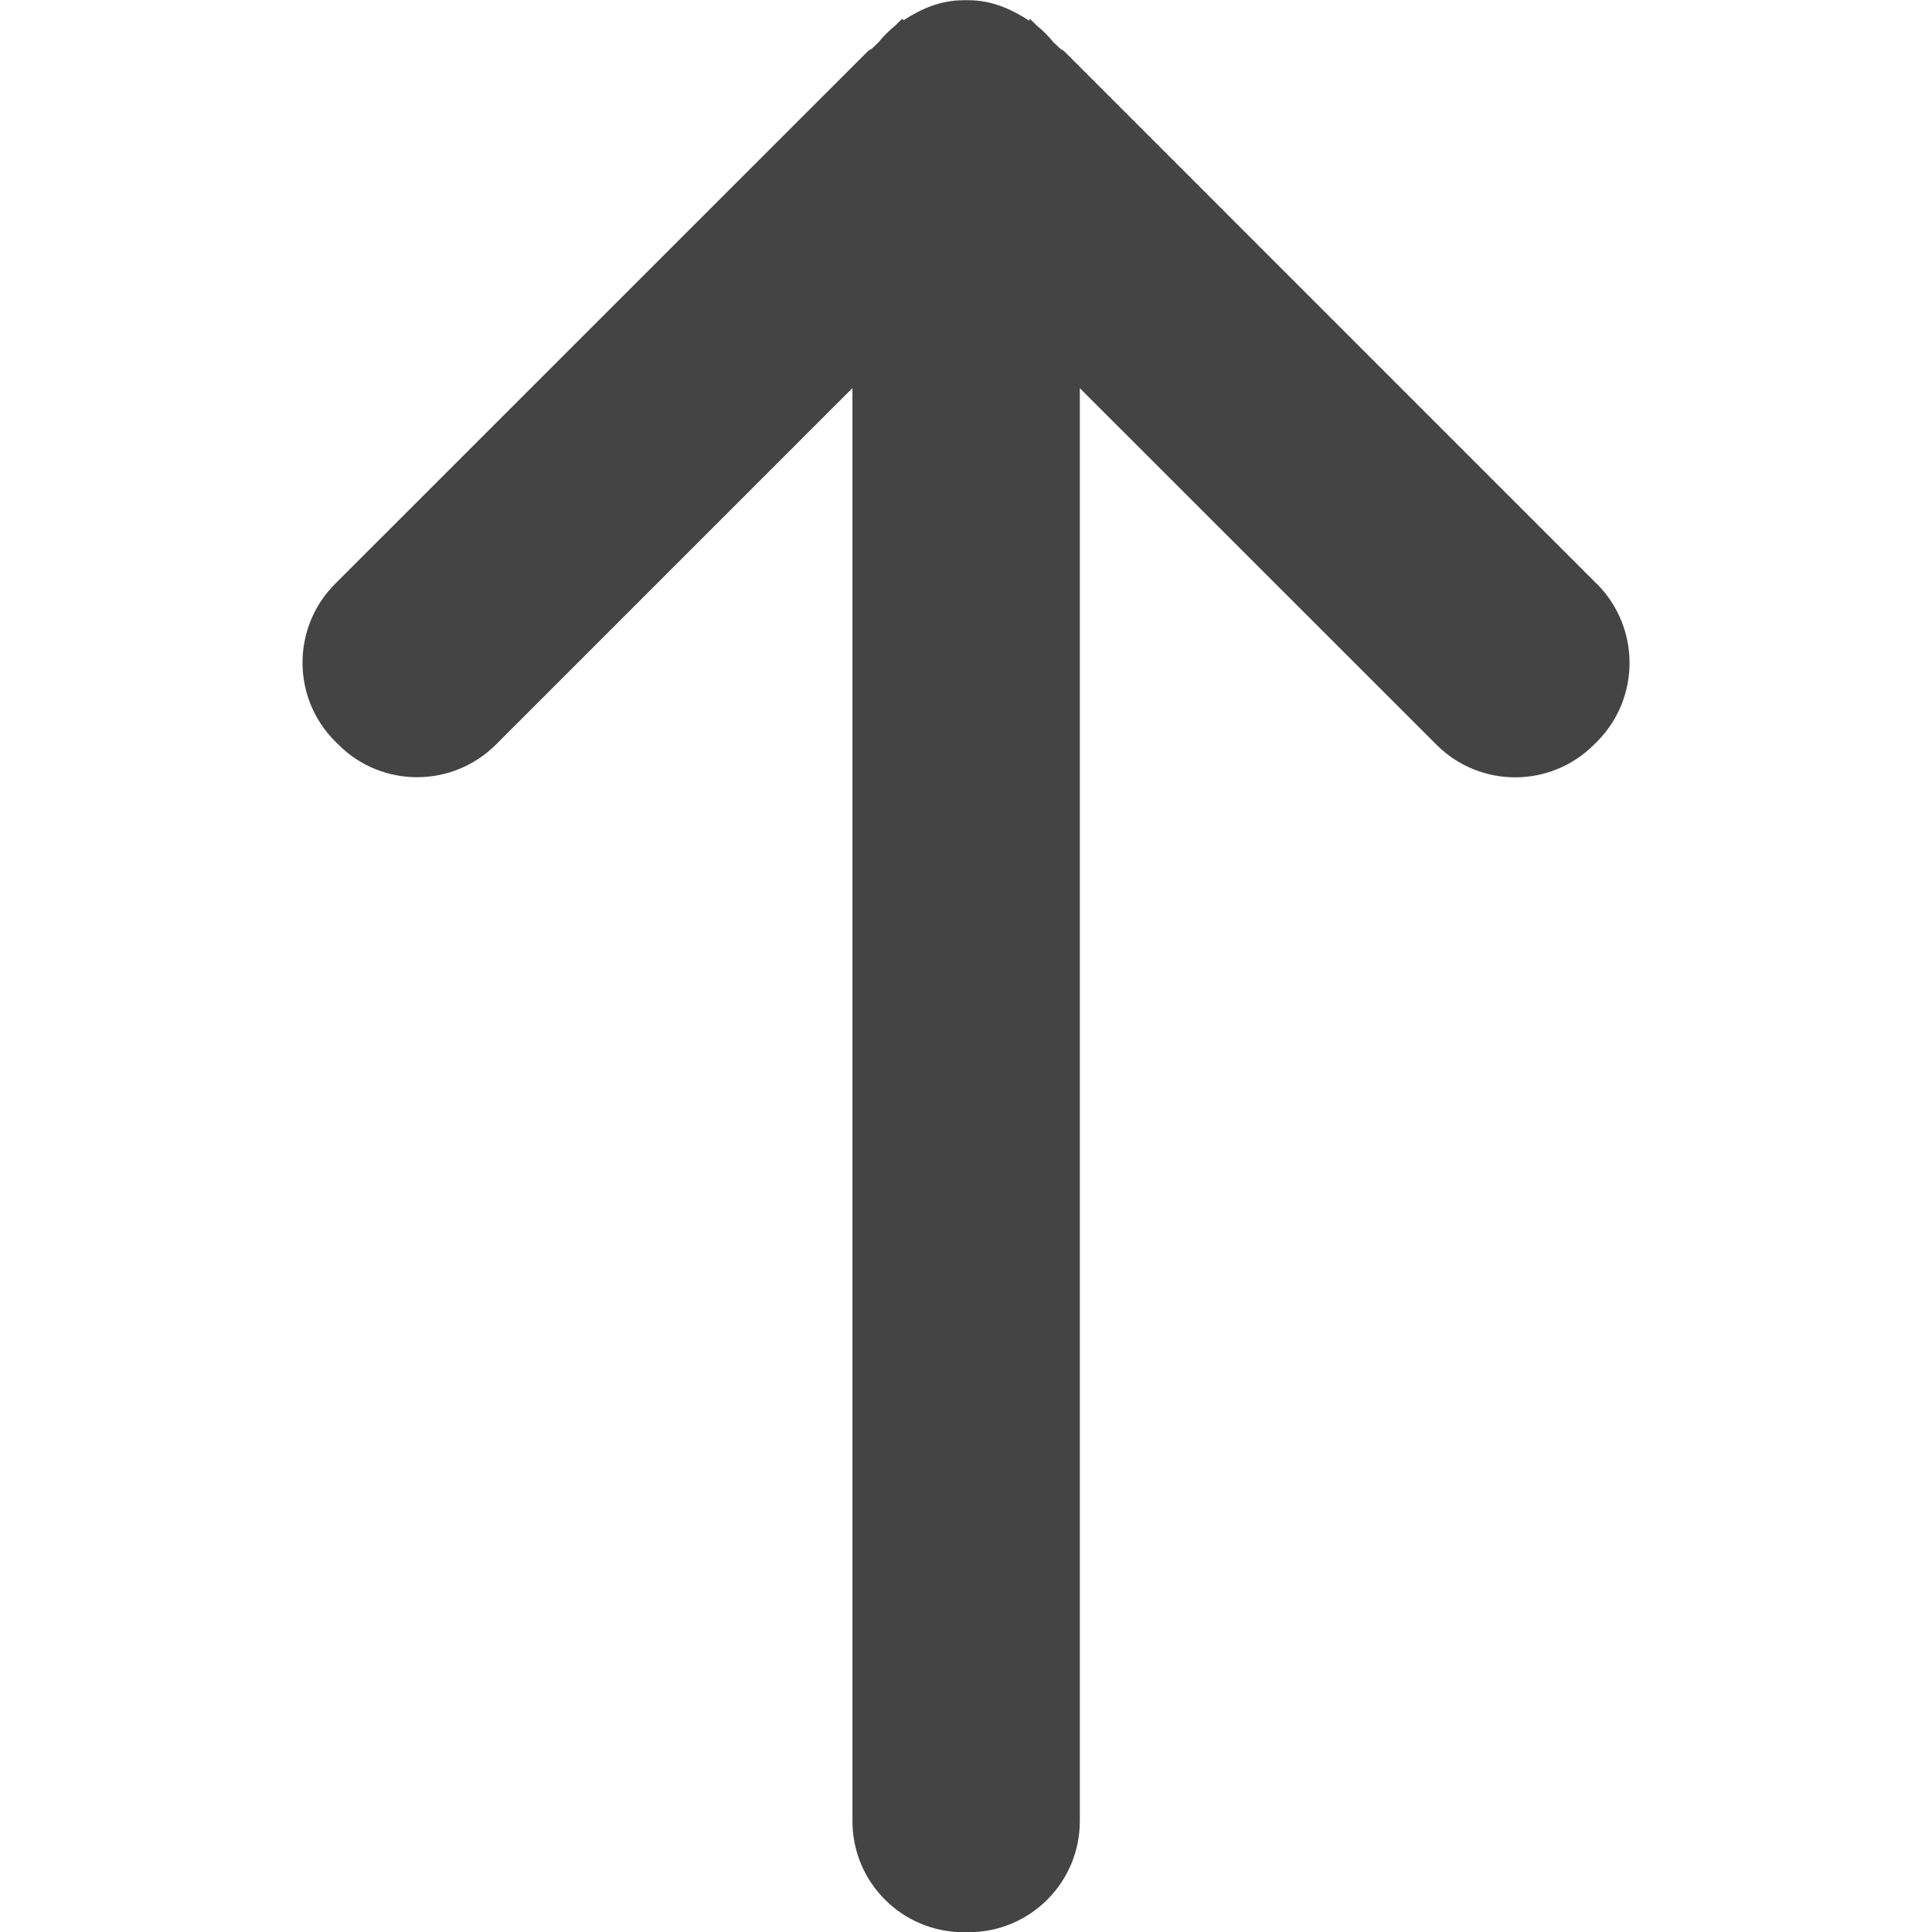 <?xml version="1.0" encoding="utf-8"?>
<!-- Generator: Adobe Illustrator 16.0.3, SVG Export Plug-In . SVG Version: 6.00 Build 0)  -->
<!DOCTYPE svg PUBLIC "-//W3C//DTD SVG 1.1//EN" "http://www.w3.org/Graphics/SVG/1.1/DTD/svg11.dtd">
<svg version="1.1" id="Calque_1" xmlns="http://www.w3.org/2000/svg" xmlns:xlink="http://www.w3.org/1999/xlink" x="0px" y="0px"
	 width="512px" height="512px" viewBox="-250.5 -248 512 512" enable-background="new -250.5 -248 512 512" xml:space="preserve">
<path fill="#444444" d="M172.671-93.256L31.541-234.402c-0.349-0.349-0.856-0.476-1.205-0.84l-1.713-1.617
	c-1.269-1.57-2.601-2.934-4.187-4.202l-2.029-1.966l-0.19,0.507c-4.693-3.108-10.021-5.423-16.063-5.423h-1.3
	c-6.011,0-11.228,2.252-15.874,5.296l-0.396-0.38l-2.015,1.966c-1.554,1.3-2.949,2.632-4.218,4.234l-1.617,1.554
	c-0.365,0.365-0.889,0.492-1.269,0.872L-161.68-93.288c-11.528,11.528-11.528,30.209-0.032,41.736l0.92,0.904
	c11.497,11.496,30.161,11.496,41.72-0.031l94.478-94.478v379.75c0,16.301,13.178,29.463,29.479,29.463h1.301
	c16.285,0,29.479-13.162,29.479-29.463v-379.719l94.509,94.478c11.513,11.528,30.192,11.528,41.705,0.032l0.92-0.904
	c11.417-11.528,11.417-30.208-0.127-41.769V-93.256z"/>
</svg>

